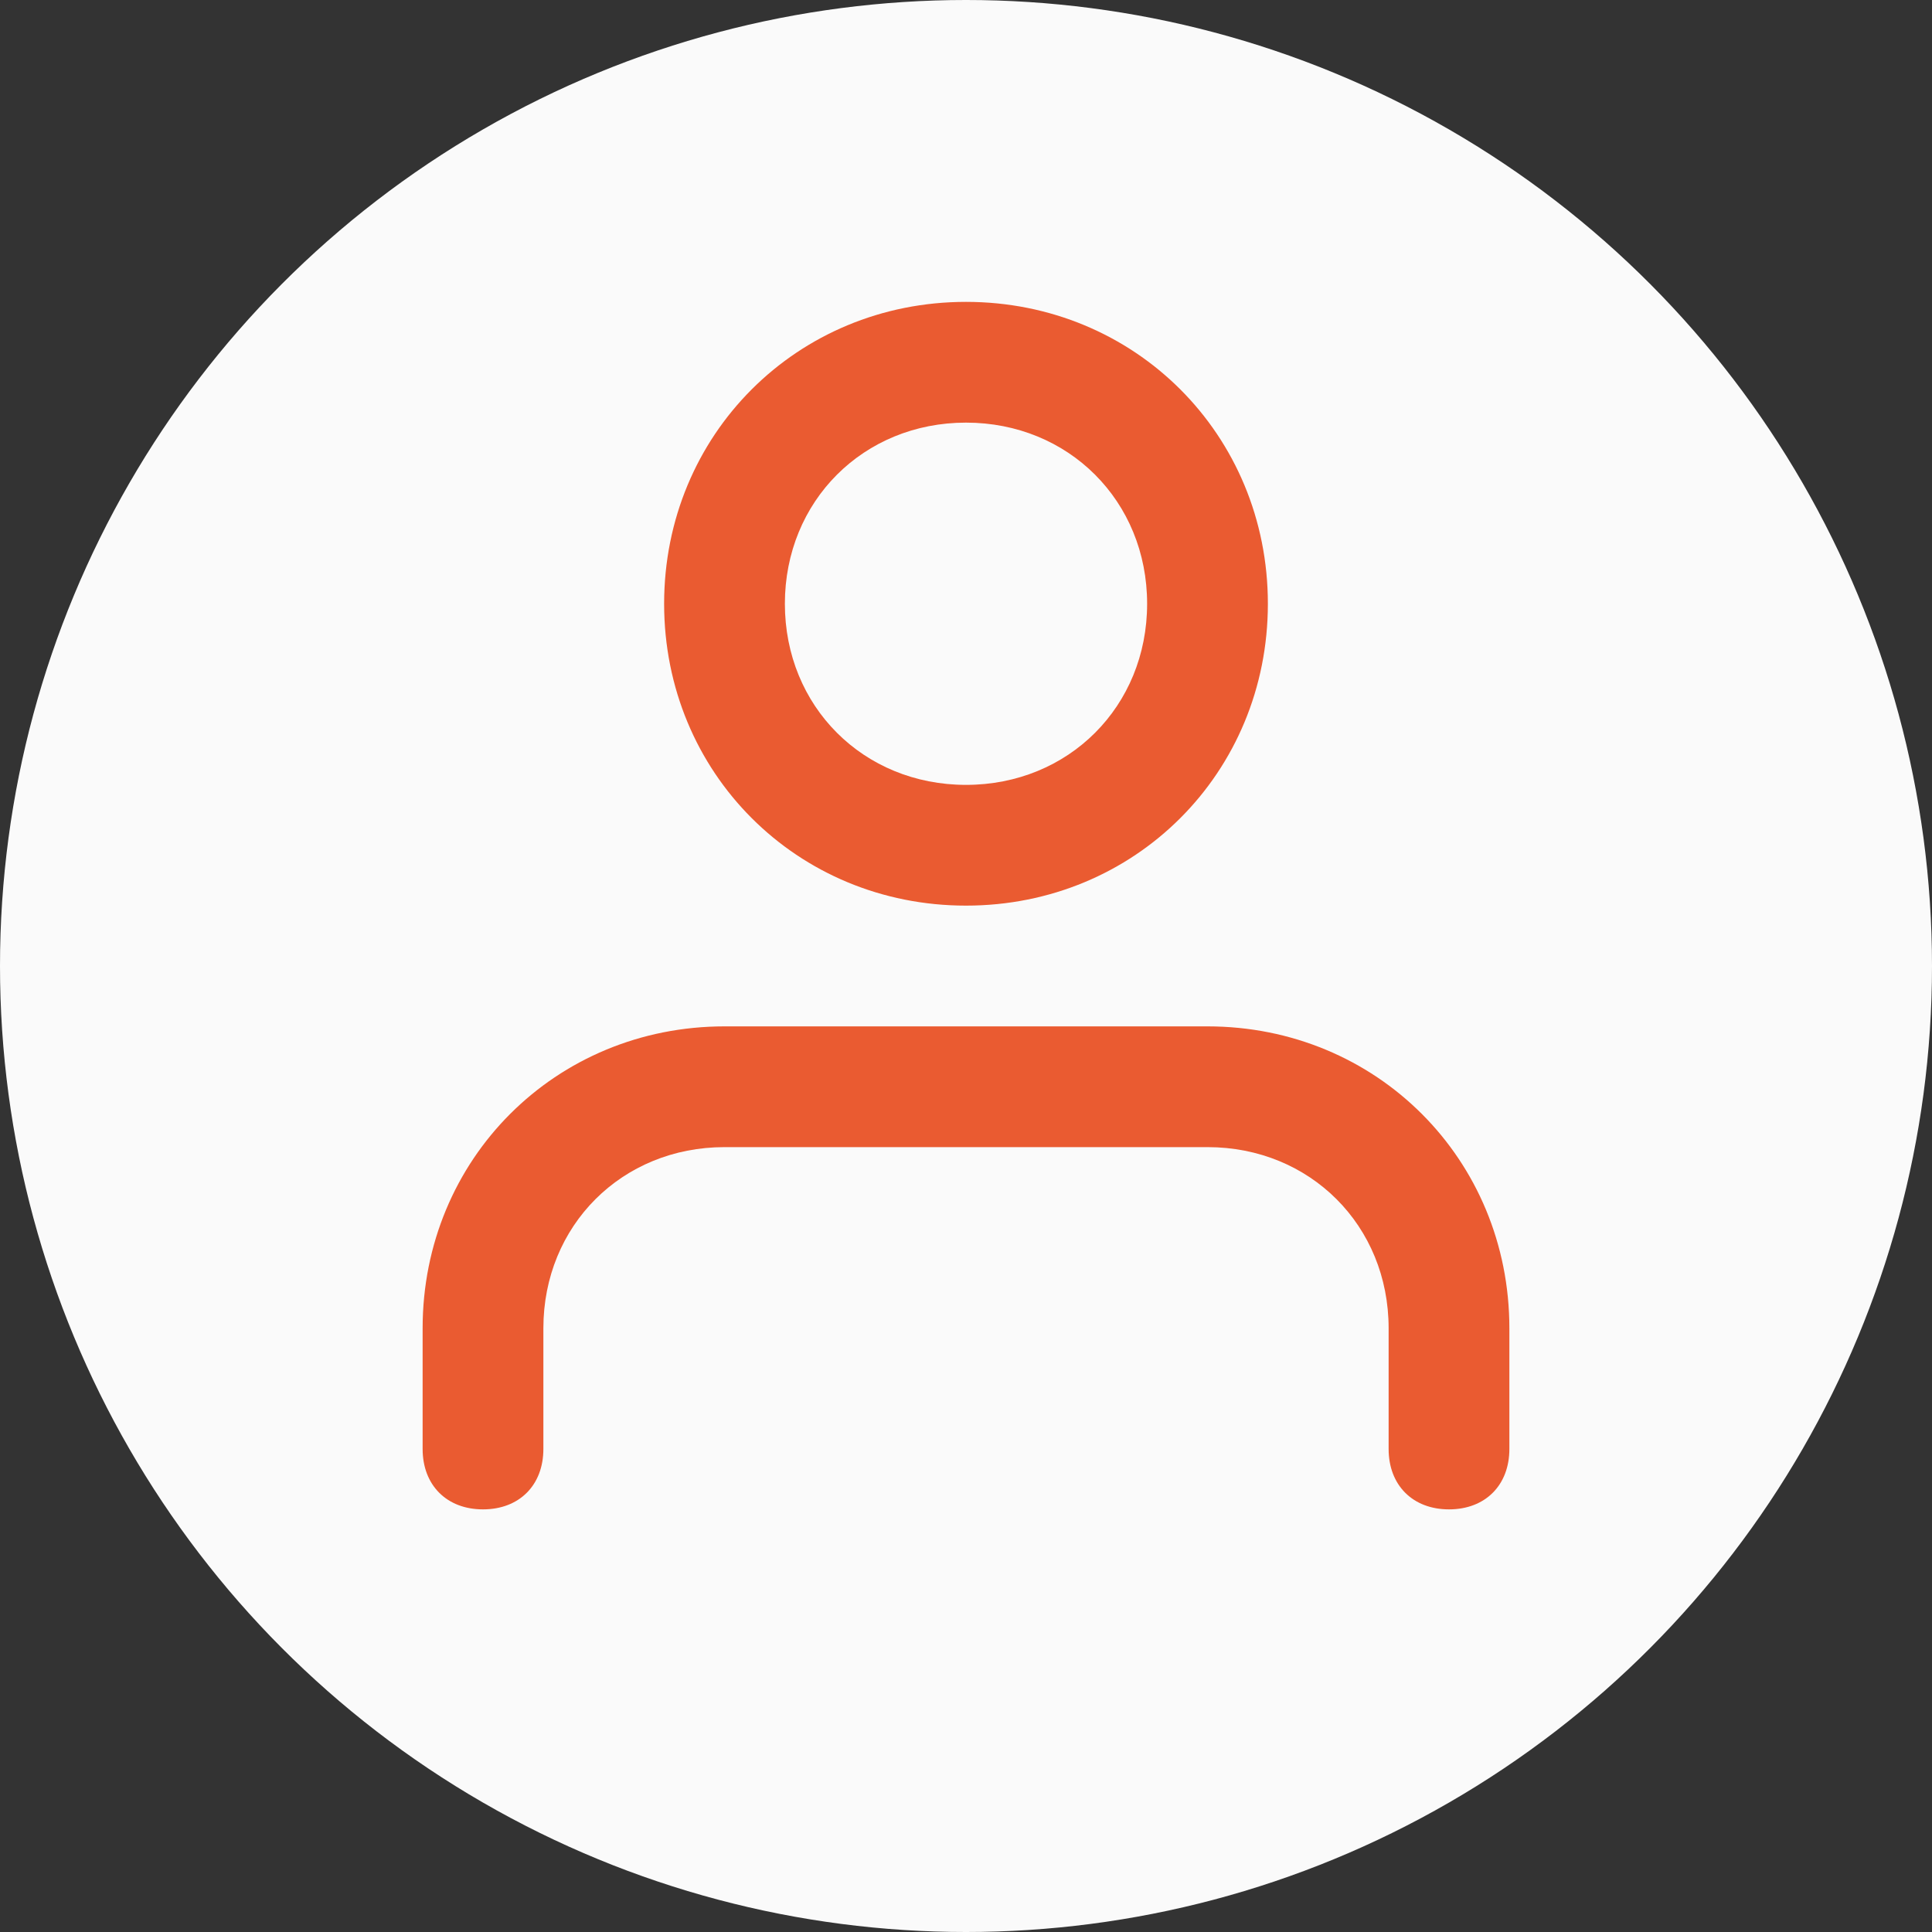 <?xml version="1.0" encoding="UTF-8"?>
<svg viewBox="0 0 32 32" xmlns="http://www.w3.org/2000/svg" xmlns:xlink="http://www.w3.org/1999/xlink">
<rect x="0" y="0" width="32" height="32" fill="#333333" stroke="none"/>
<defs>
<circle id="a" cx="16" cy="16" r="16"/>
<path id="d" d="M18 17v2c0 .6-.4 1-1 1s-1-.4-1-1v-2c0-1.7-1.3-3-3-3H5c-1.7 0-3 1.3-3 3v2c0 .6-.4 1-1 1s-1-.4-1-1v-2c0-2.8 2.2-5 5-5h8c2.8 0 5 2.2 5 5zM4 5c0-2.8 2.2-5 5-5s5 2.2 5 5-2.2 5-5 5-5-2.2-5-5zm2 0c0 1.7 1.3 3 3 3s3-1.3 3-3-1.3-3-3-3-3 1.3-3 3z"/>
</defs>
<g fill="none" fill-rule="evenodd">
<mask id="e" fill="#fff">
<use xlink:href="#a"/>
</mask>
<use fill="#FAFAFA" xlink:href="#a"/>
<g mask="url(#e)">
<use transform="translate(7 5)" fill="#EA5B31" fill-rule="nonzero" xlink:href="#d"/>
</g>
</g>
</svg>
